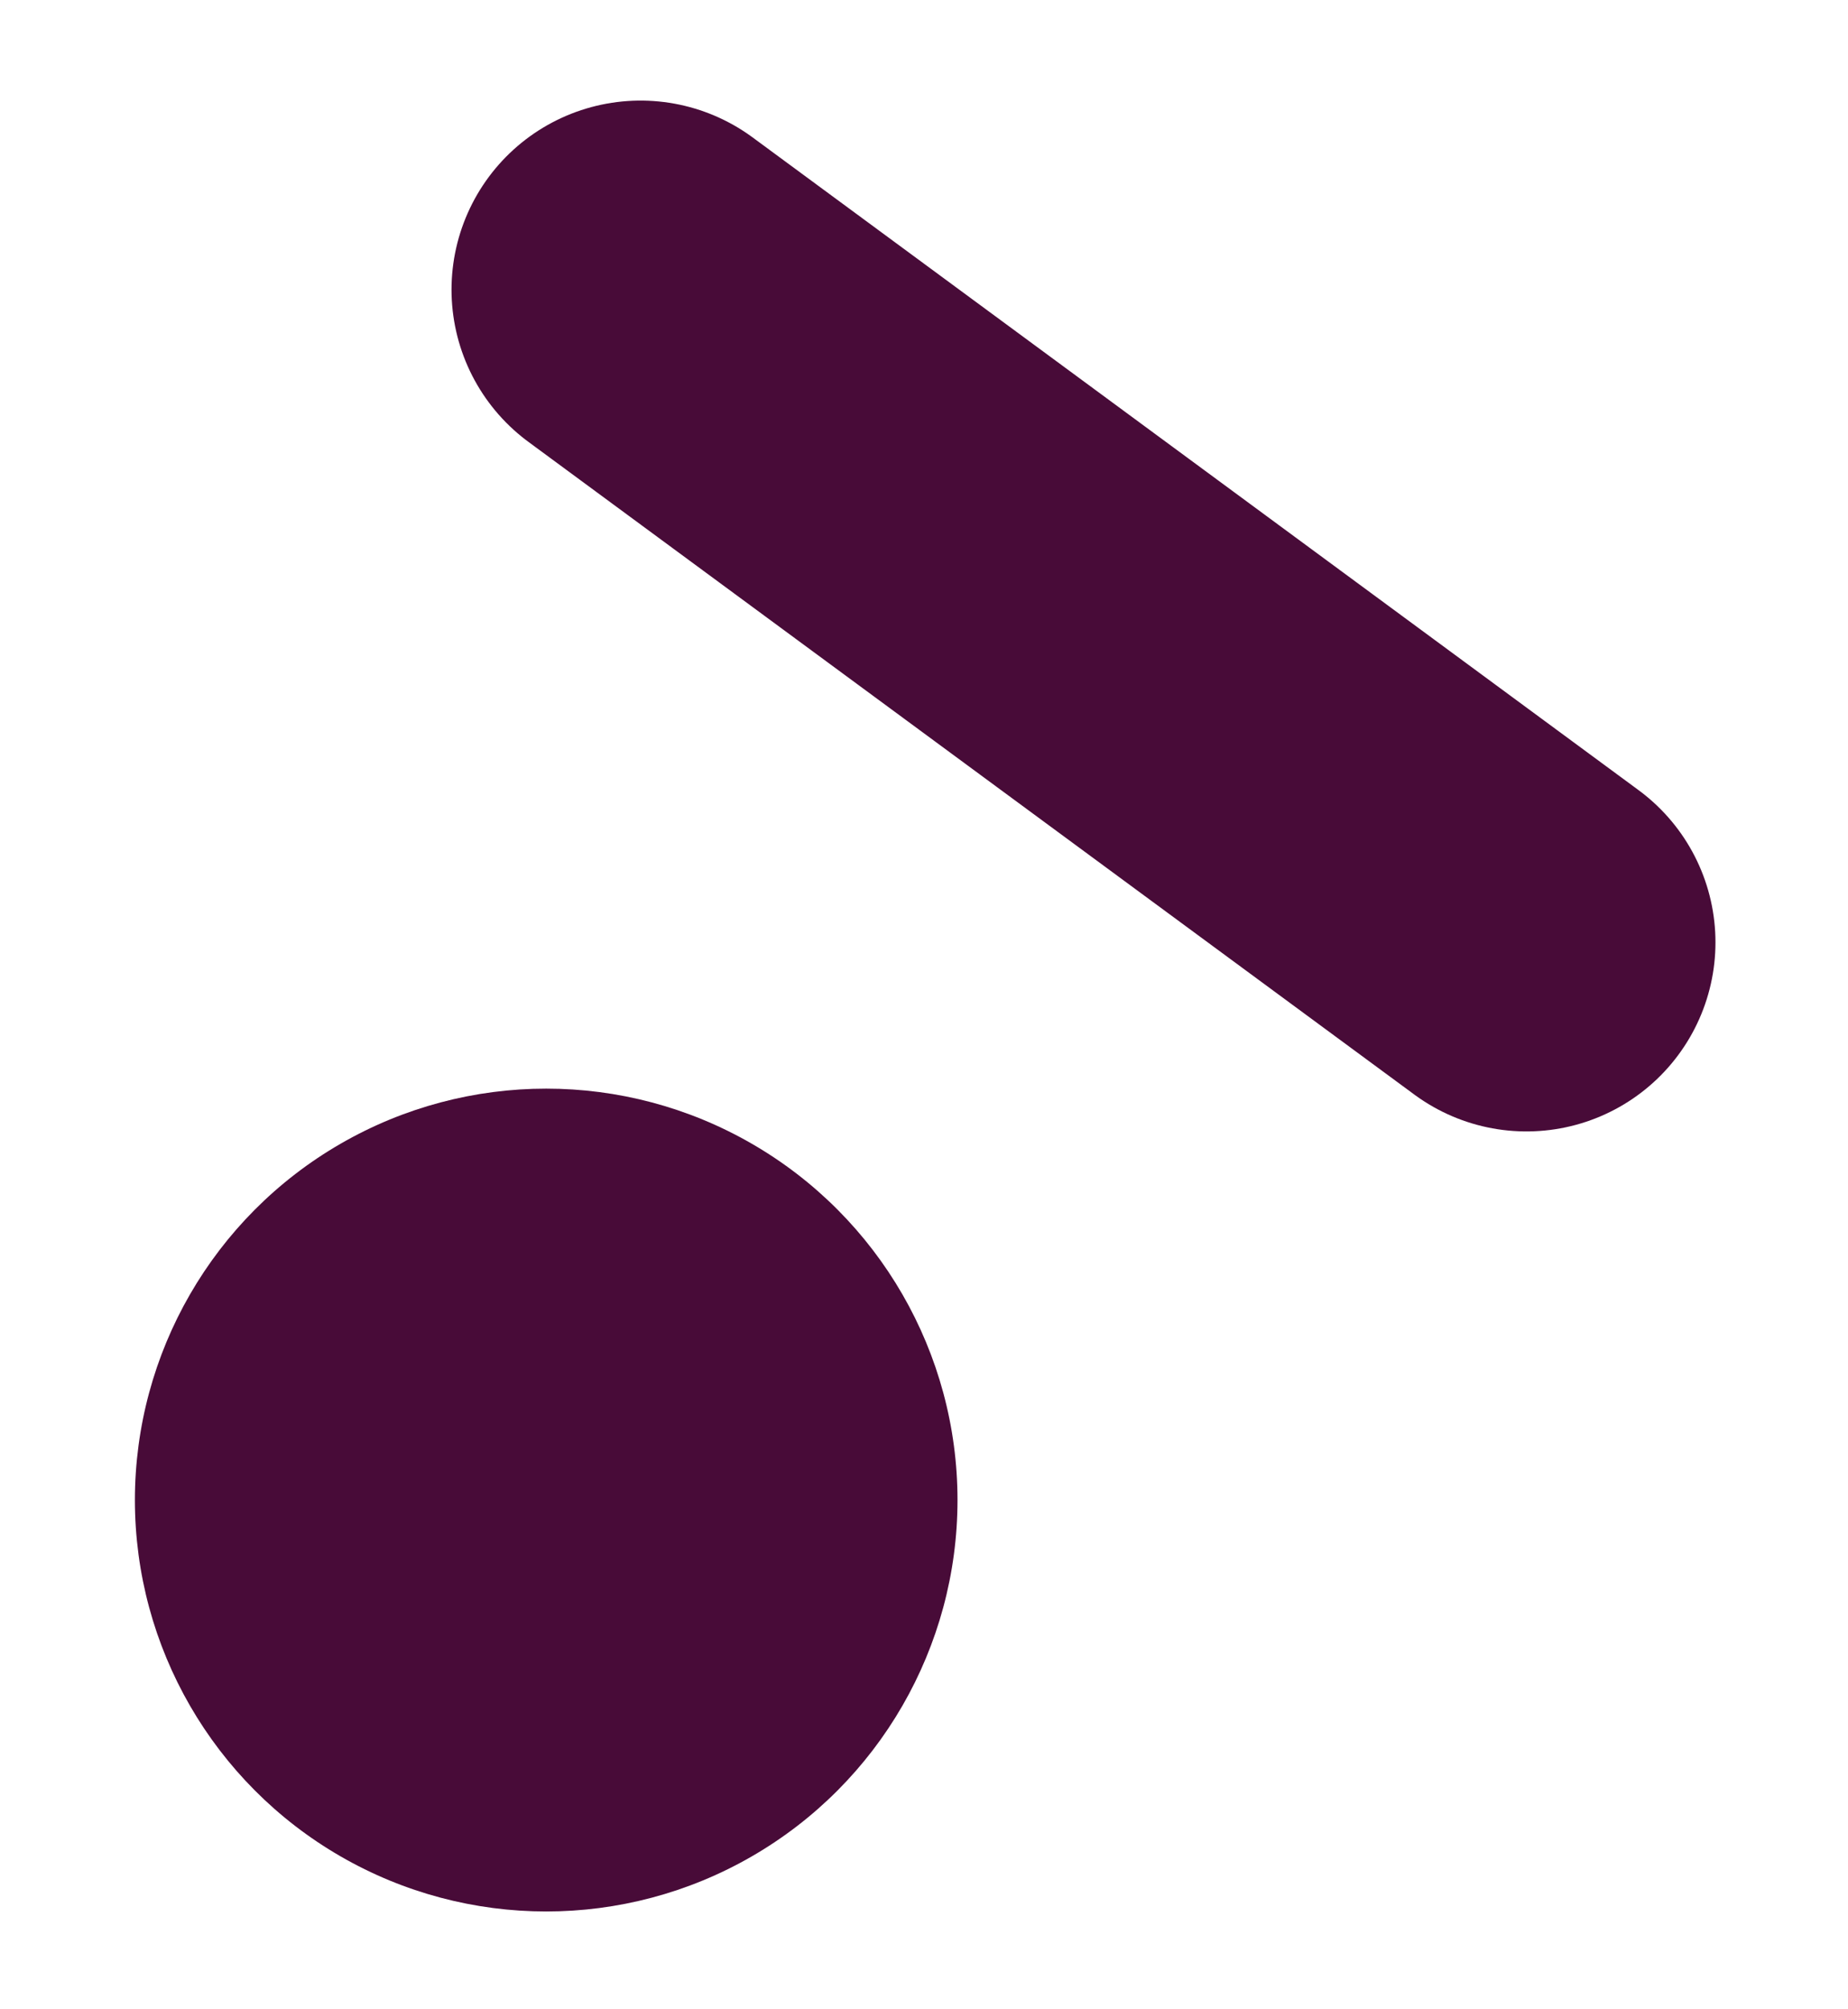 <svg width="23" height="25" viewBox="0 0 23 25" fill="none" xmlns="http://www.w3.org/2000/svg">
<circle cx="6.798" cy="18.664" r="5.119" fill="#480B38"/>
<path d="M7.972 3.604L18.998 11.725" stroke="#480B38" stroke-width="4.705" stroke-linecap="round"/>
</svg>
